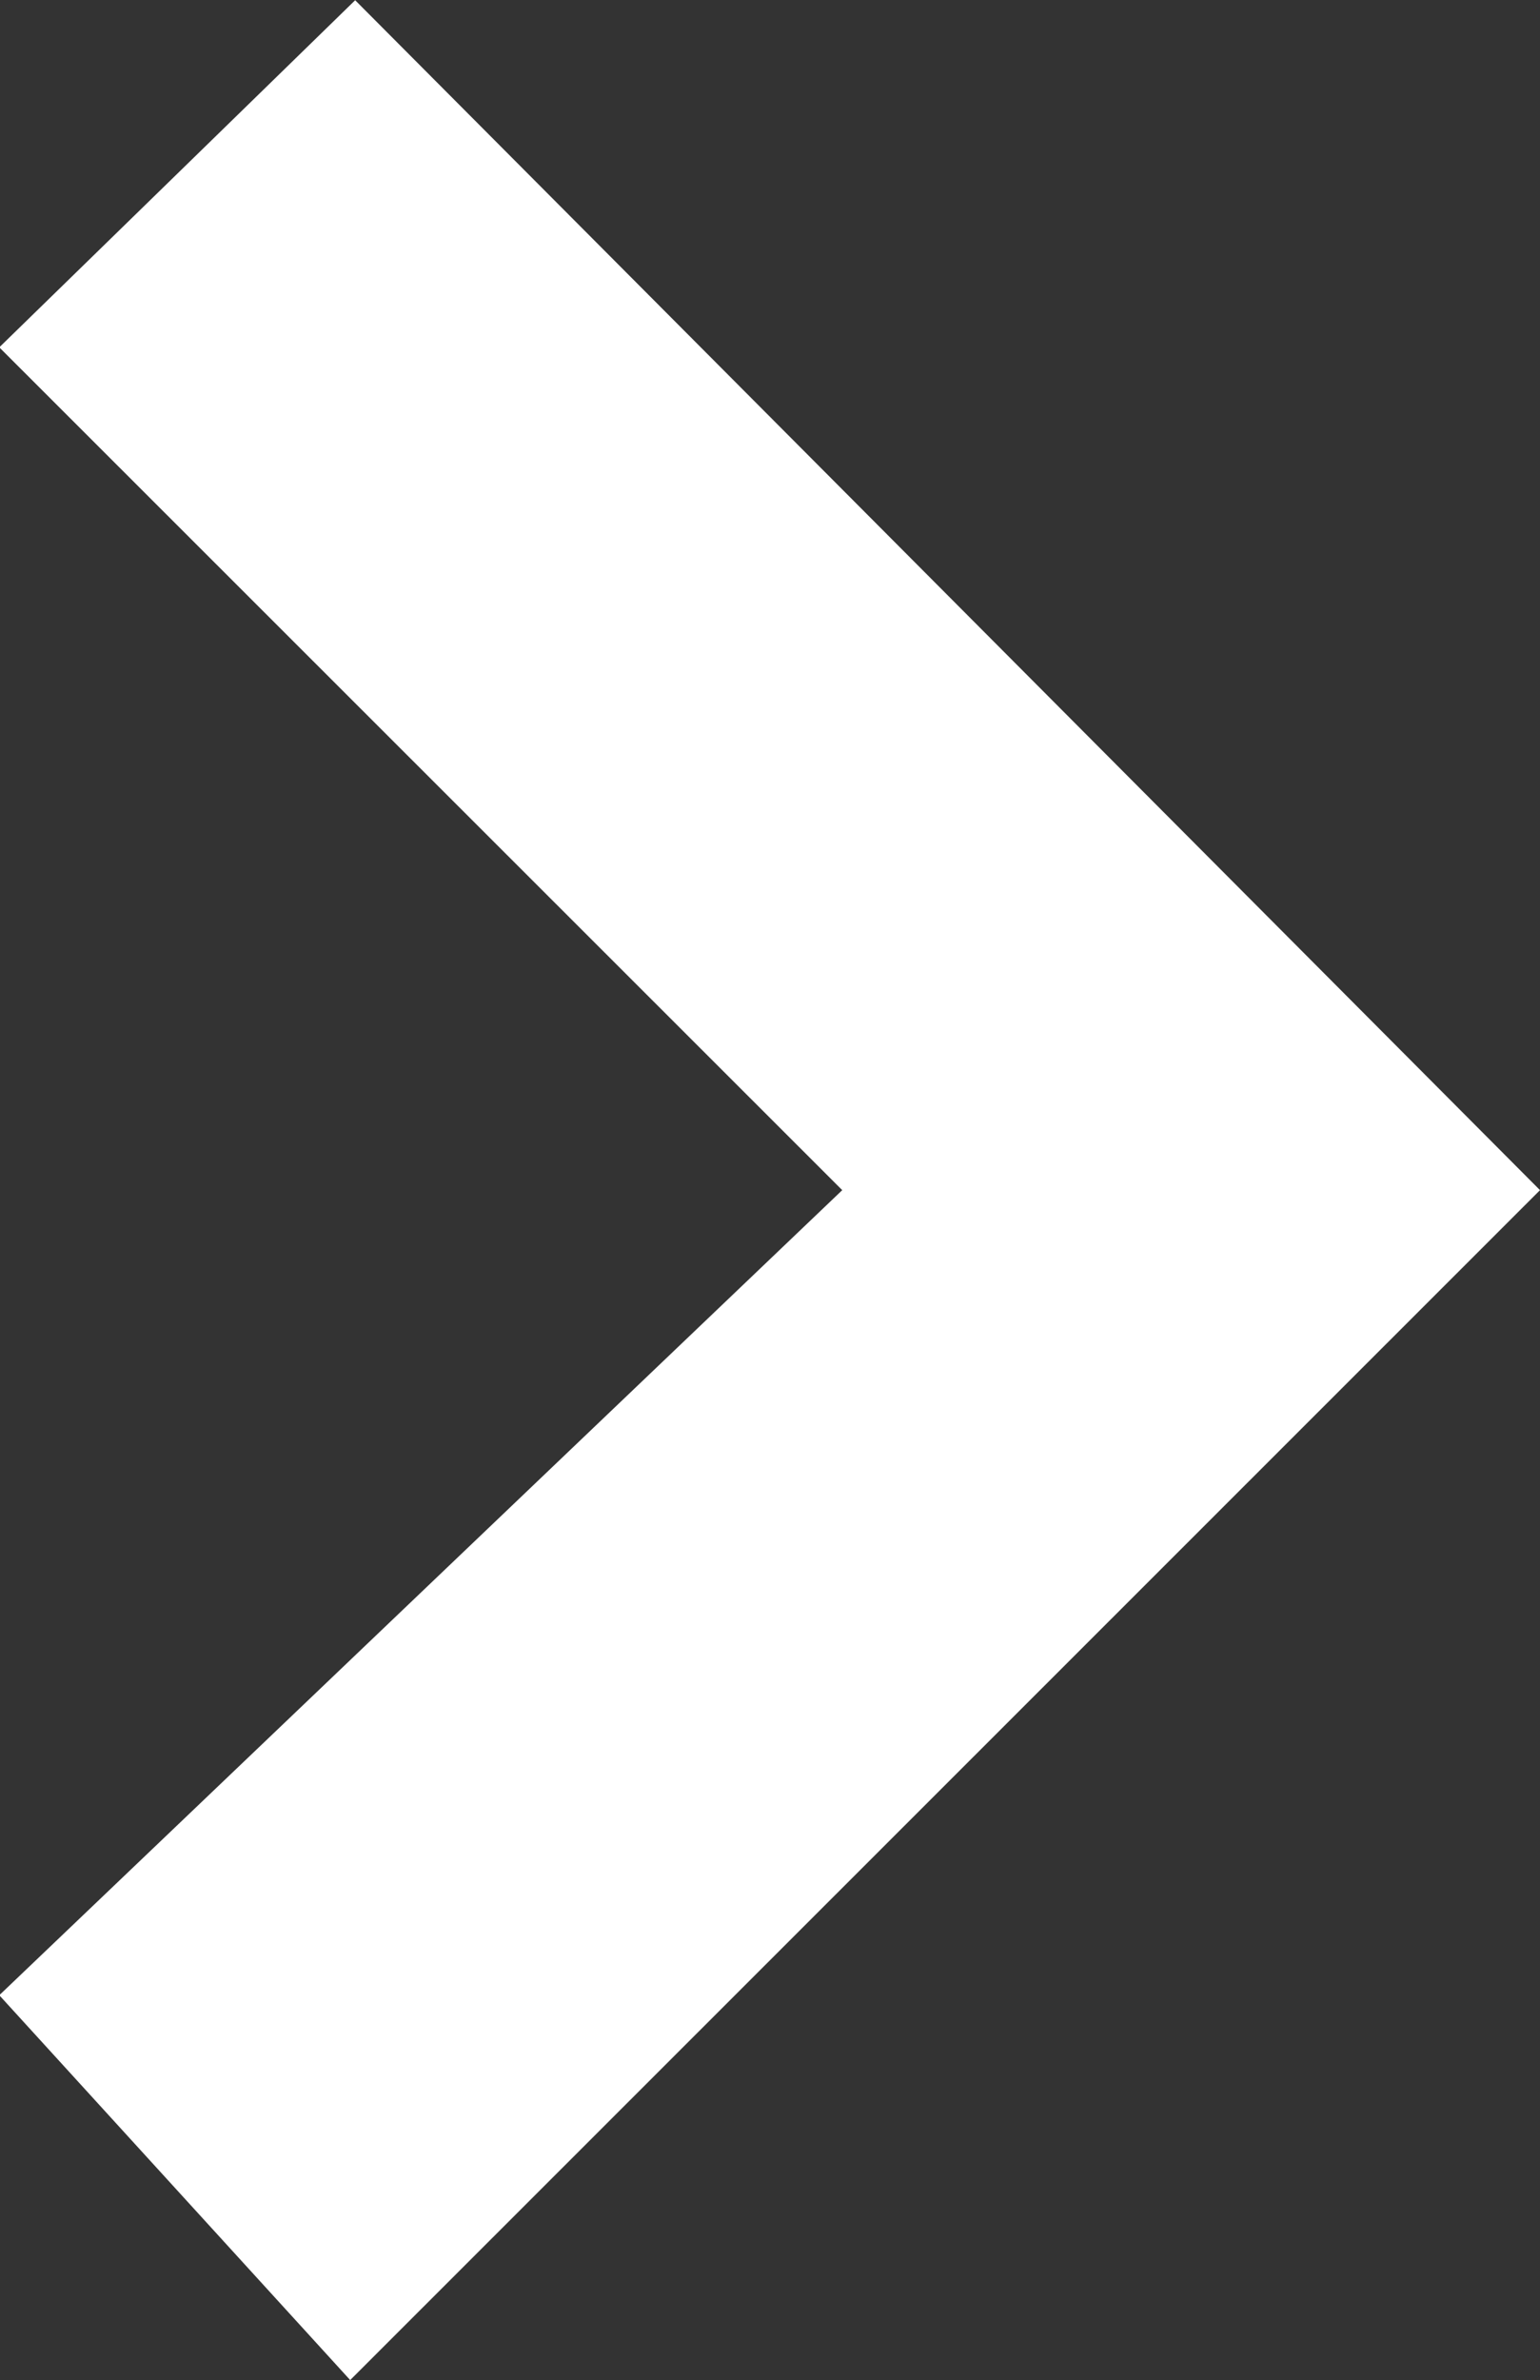 <svg xmlns="http://www.w3.org/2000/svg" width="6.491" height="10.025" viewBox="0 0 6.491 10.025">
  <rect x="0" y="0" width="6.491" height="10.025" fill="#333333" stroke="none"/>
  <path id="expand_more_FILL0_wght500_GRAD0_opsz48" d="M16.712,22.415,11.7,17.4l1.621-1.479,3.391,3.553,3.55-3.553,1.462,1.5Z" transform="translate(-15.924 21.725) rotate(-90)" fill="#fff"/>
</svg>
